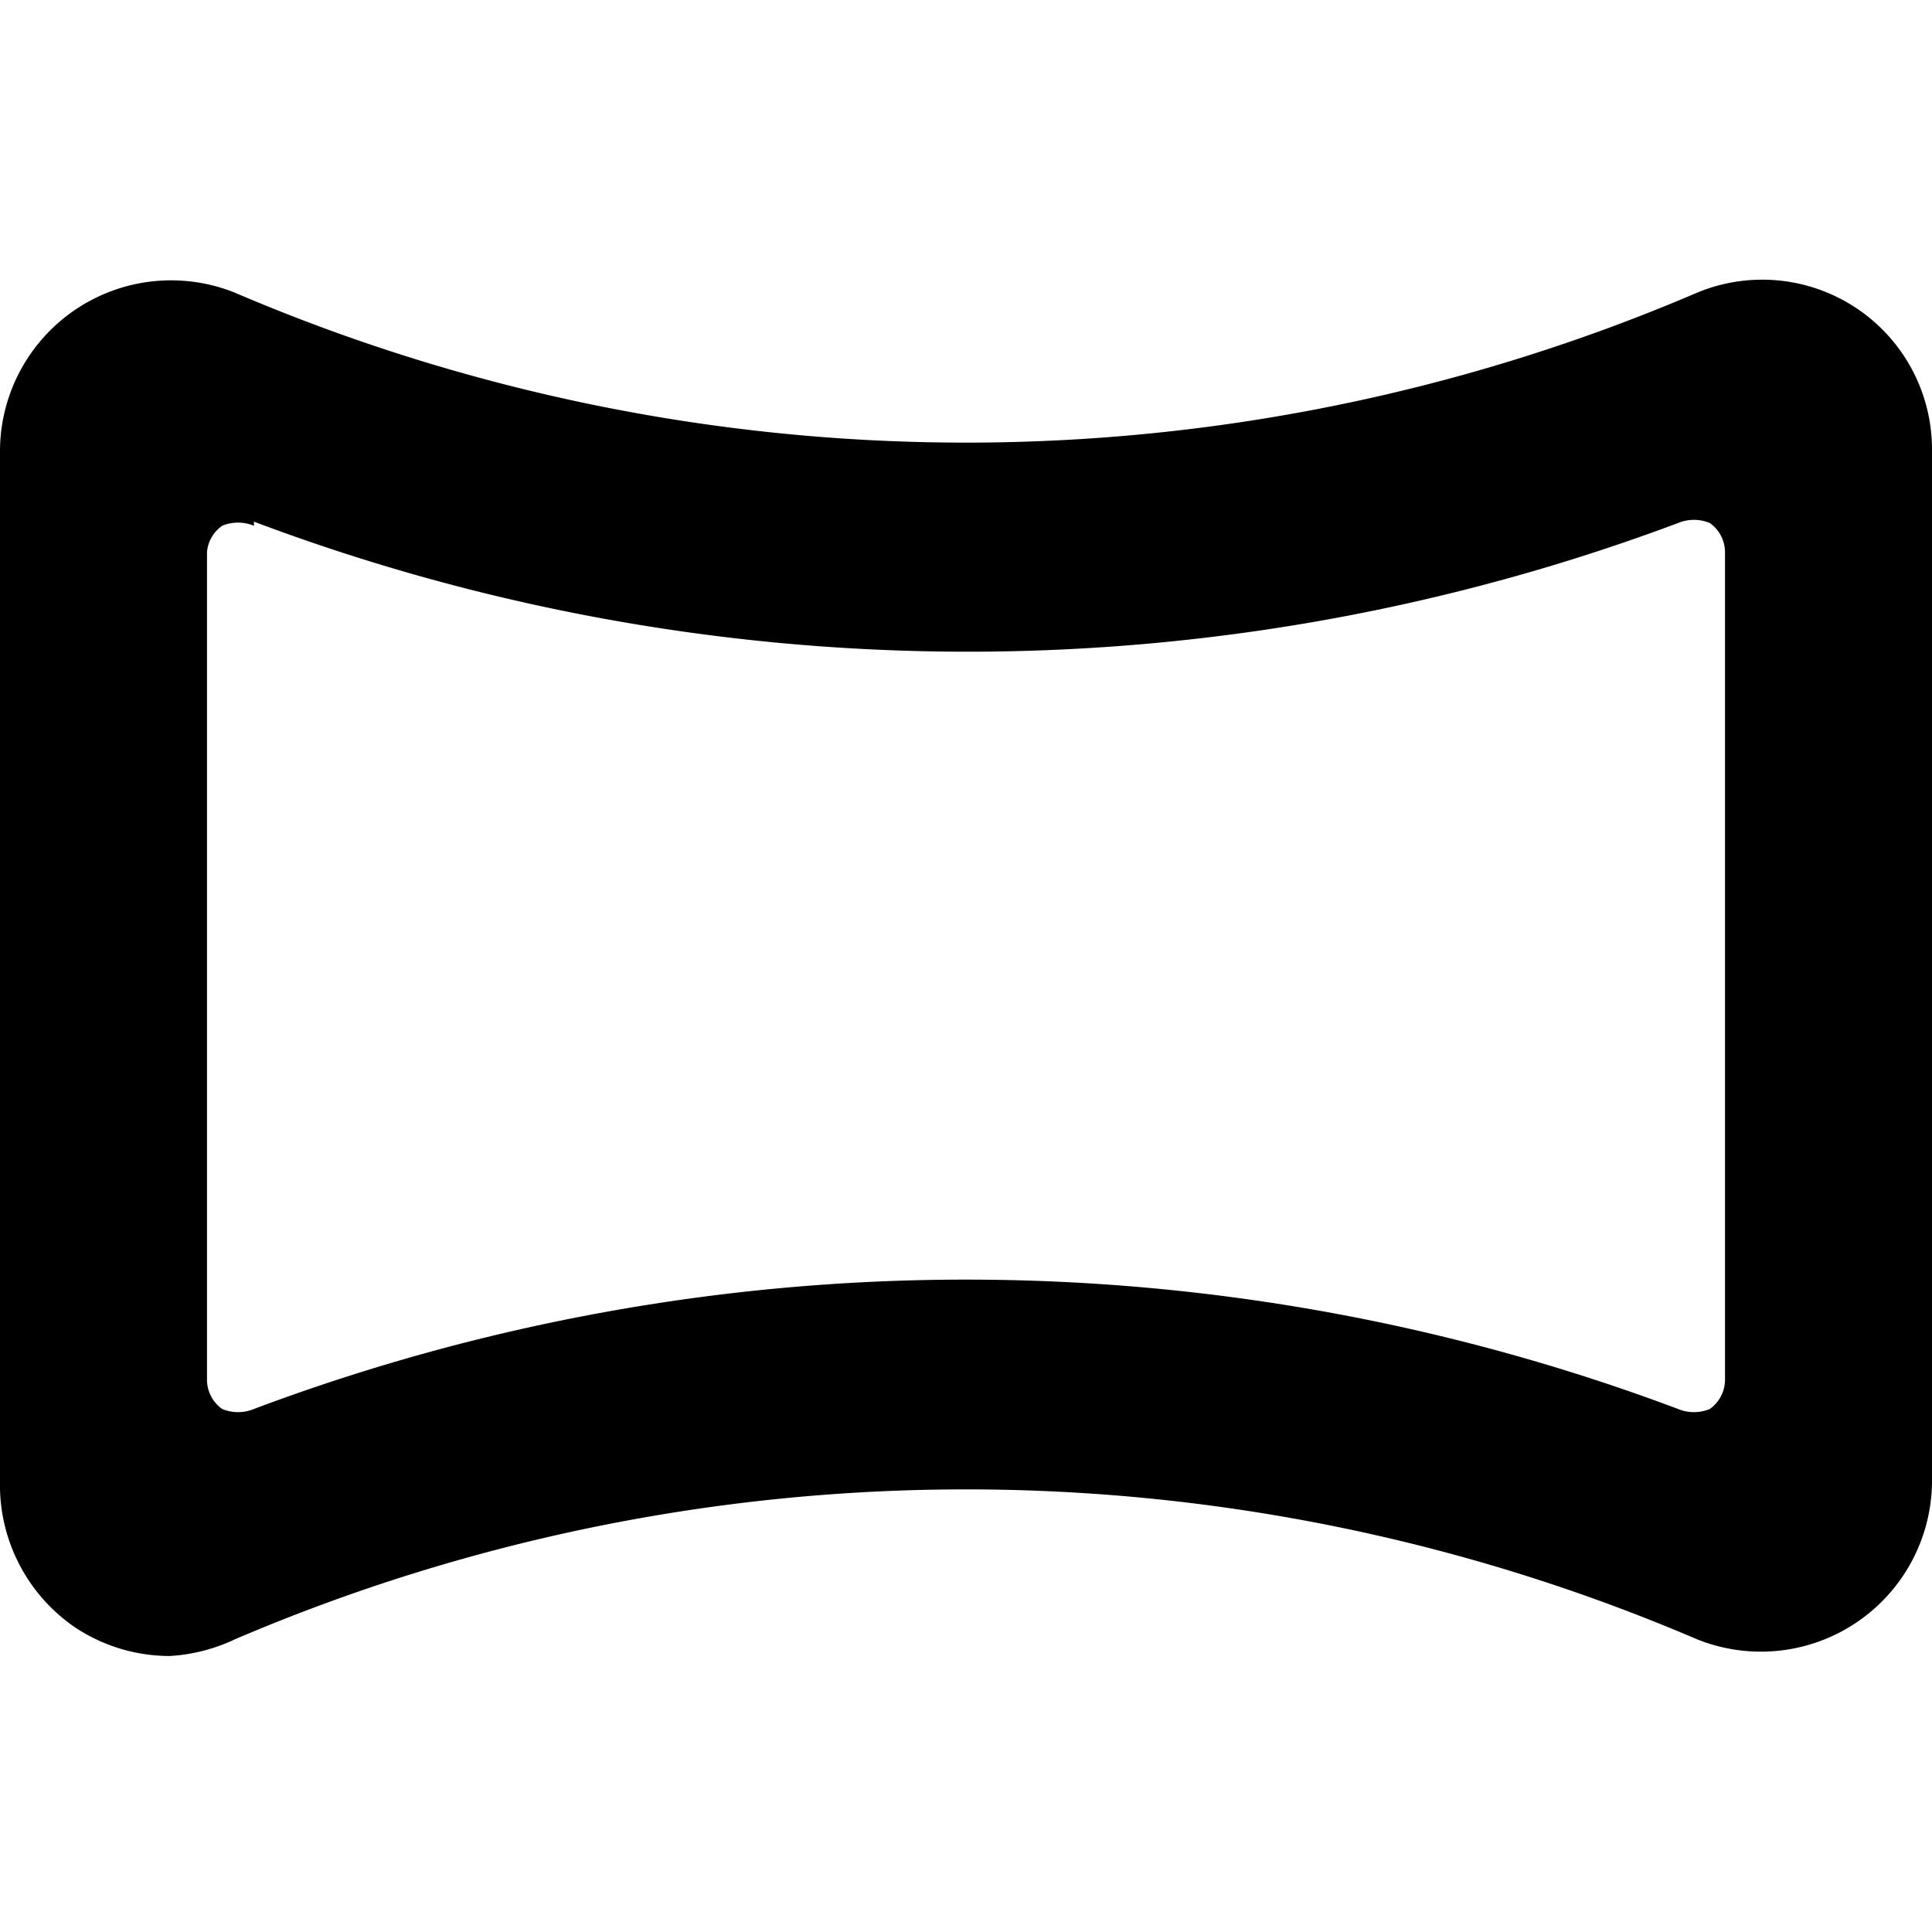 <svg xmlns="http://www.w3.org/2000/svg" viewBox="0 0 14 14">
  <path d="M1.23,12a1.24,1.24,0,0,1-.69-.21,1.25,1.25,0,0,1-.54-1V3.26A1.24,1.24,0,0,1,1.7,2.12a13.46,13.46,0,0,0,10.6,0A1.23,1.23,0,0,1,14,3.26v7.48a1.24,1.24,0,0,1-1.7,1.14h0a13.46,13.46,0,0,0-10.6,0A1.27,1.27,0,0,1,1.23,12Zm.61-8.19a.3.3,0,0,0-.23,0A.26.26,0,0,0,1.5,4v6a.26.26,0,0,0,.11.21.3.3,0,0,0,.23,0,14.67,14.67,0,0,1,10.32,0,.3.3,0,0,0,.23,0A.26.26,0,0,0,12.5,10V4a.26.26,0,0,0-.11-.21.3.3,0,0,0-.23,0A14.67,14.67,0,0,1,1.84,3.78Z" style="fill: #000001"/>
</svg>
